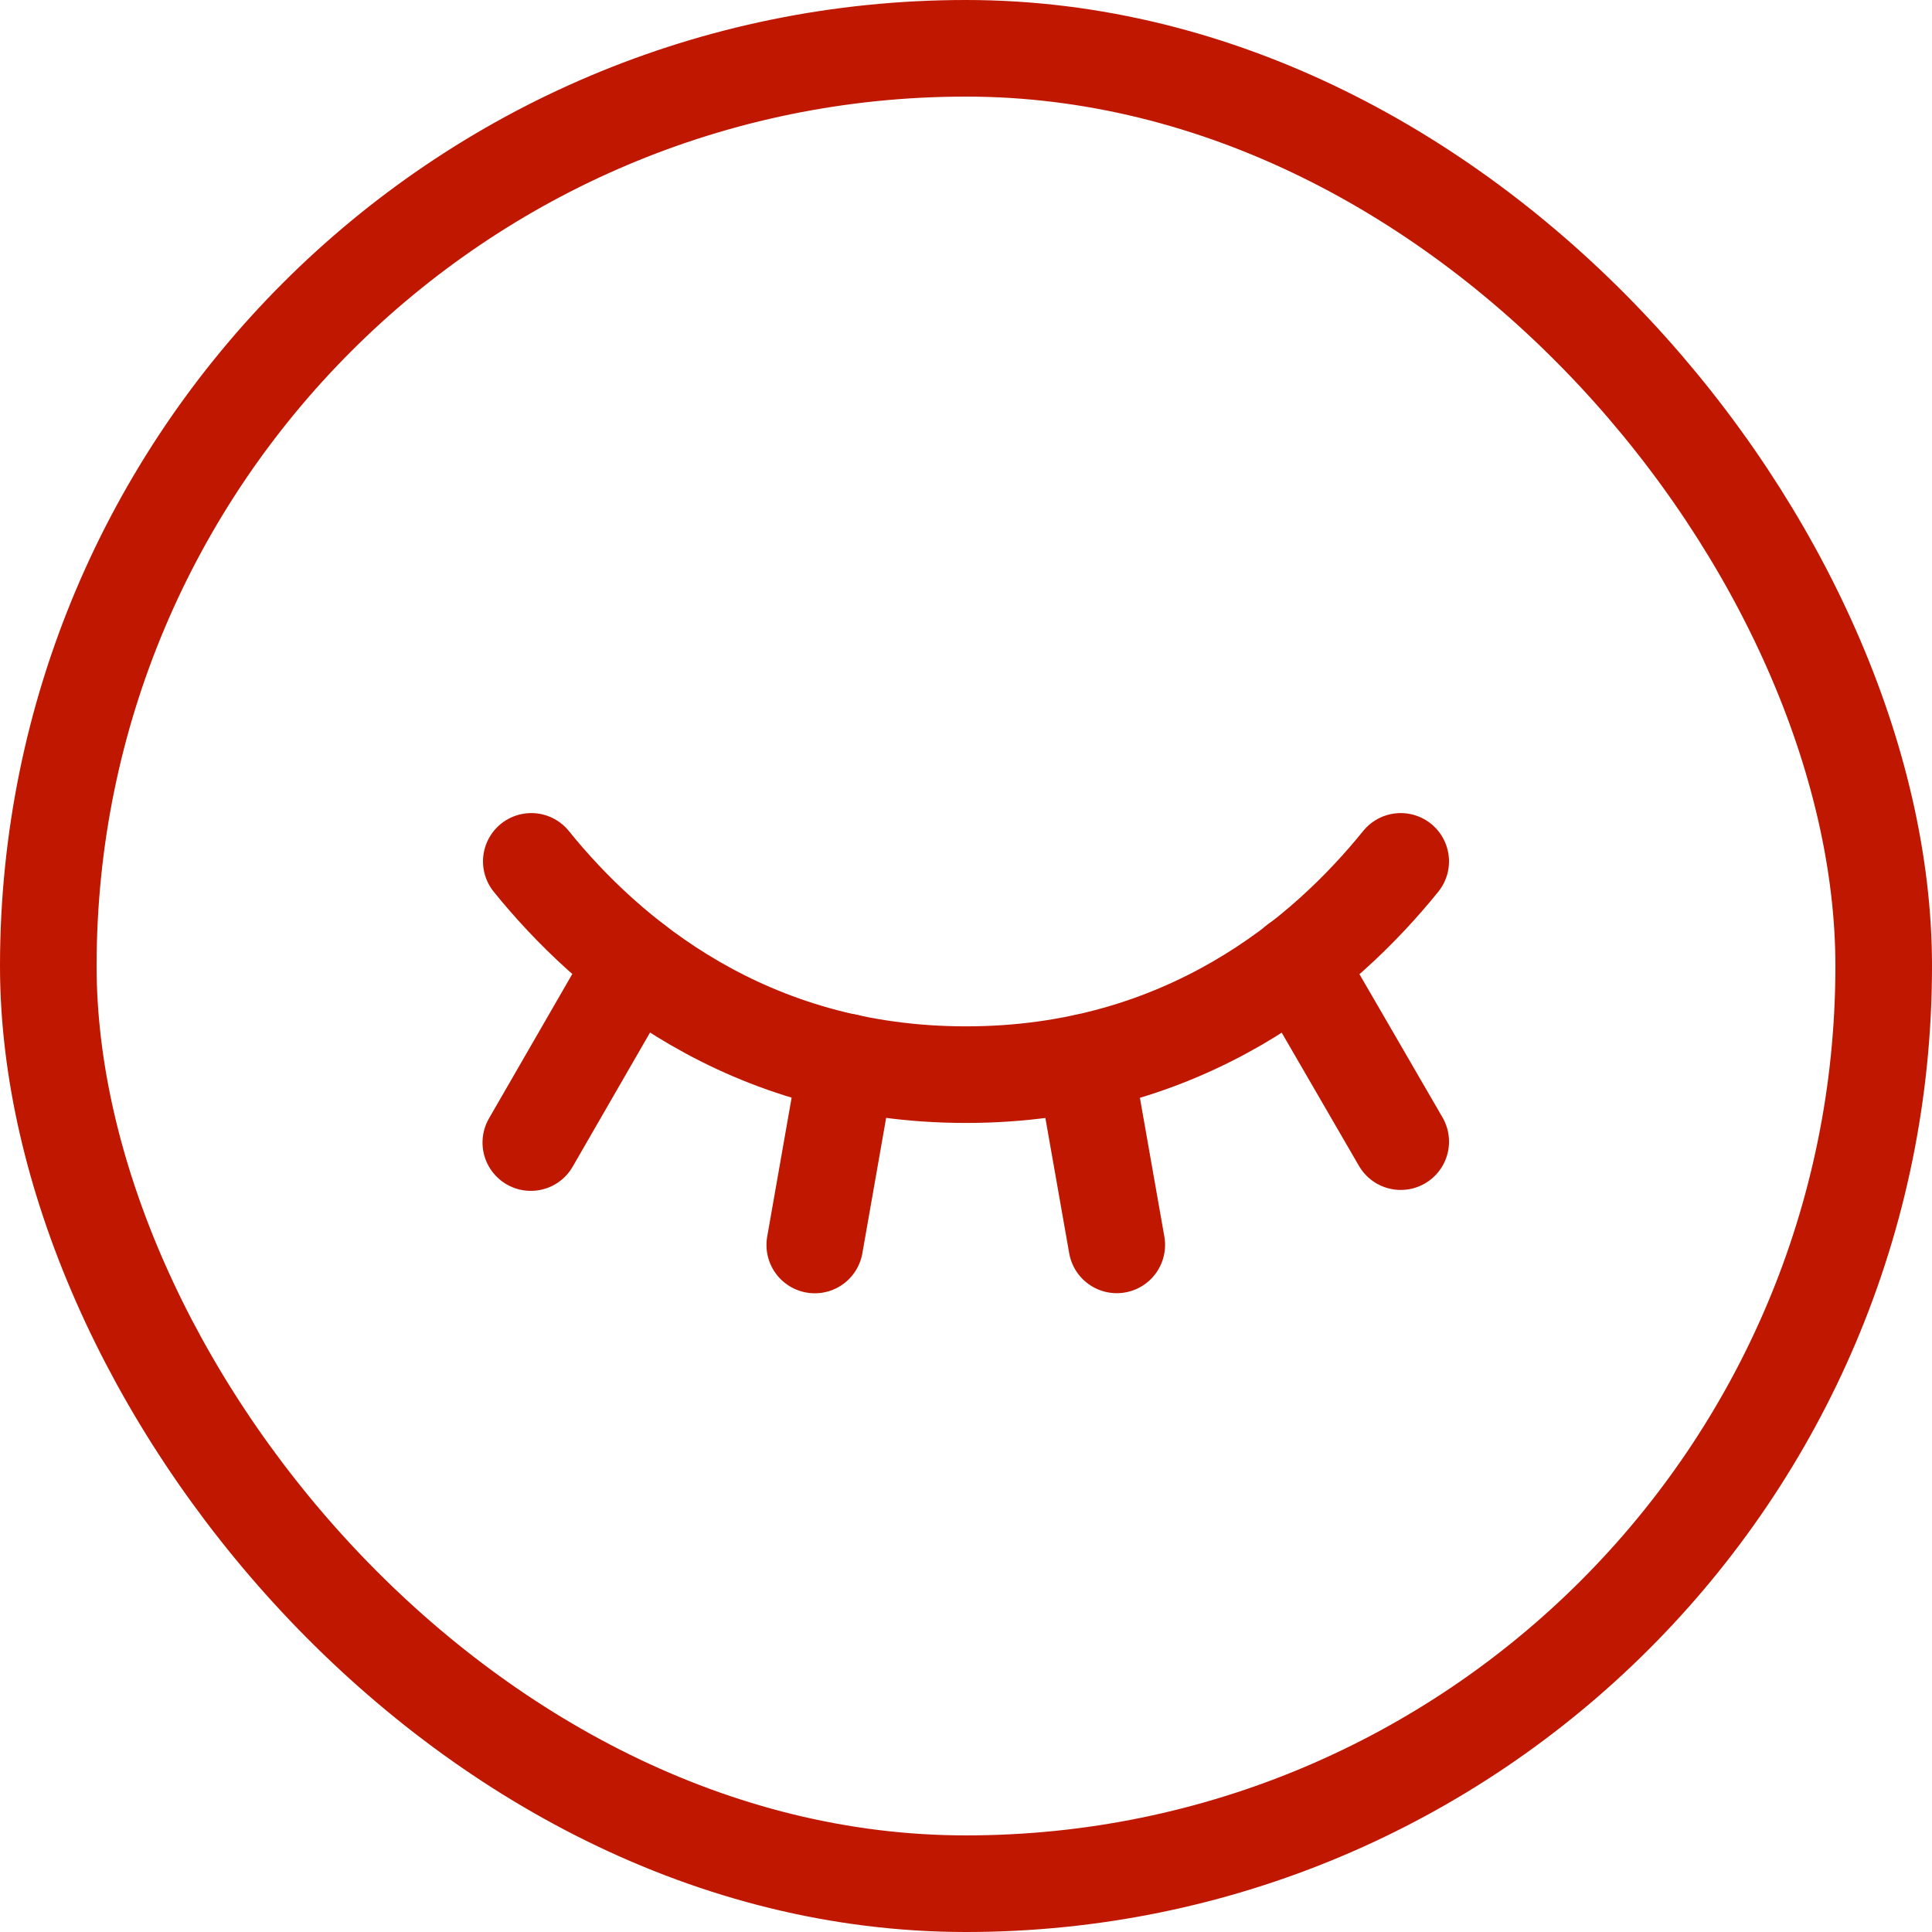 <svg width="80" height="80" viewBox="0 0 80 80" fill="none" xmlns="http://www.w3.org/2000/svg">
<path d="M53.707 39.867L58.001 47.273" stroke="#BF1700" stroke-width="4" stroke-linecap="round" stroke-linejoin="round"/>
<path d="M44.912 43.992L46.243 51.548" stroke="#BF1700" stroke-width="4" stroke-linecap="round" stroke-linejoin="round"/>
<path d="M35.069 43.977L33.738 51.552" stroke="#BF1700" stroke-width="4" stroke-linecap="round" stroke-linejoin="round"/>
<path d="M26.274 39.867L21.98 47.311" stroke="#BF1700" stroke-width="4" stroke-linecap="round" stroke-linejoin="round"/>
<path d="M22 35.668C25.15 39.568 30.925 44.499 40 44.499C49.075 44.499 54.85 39.568 58 35.668" stroke="#BF1700" stroke-width="4" stroke-linecap="round" stroke-linejoin="round"/>
<rect x="2" y="2" width="76" height="76" rx="38" stroke="#BF1700" stroke-width="4"/>
</svg>
